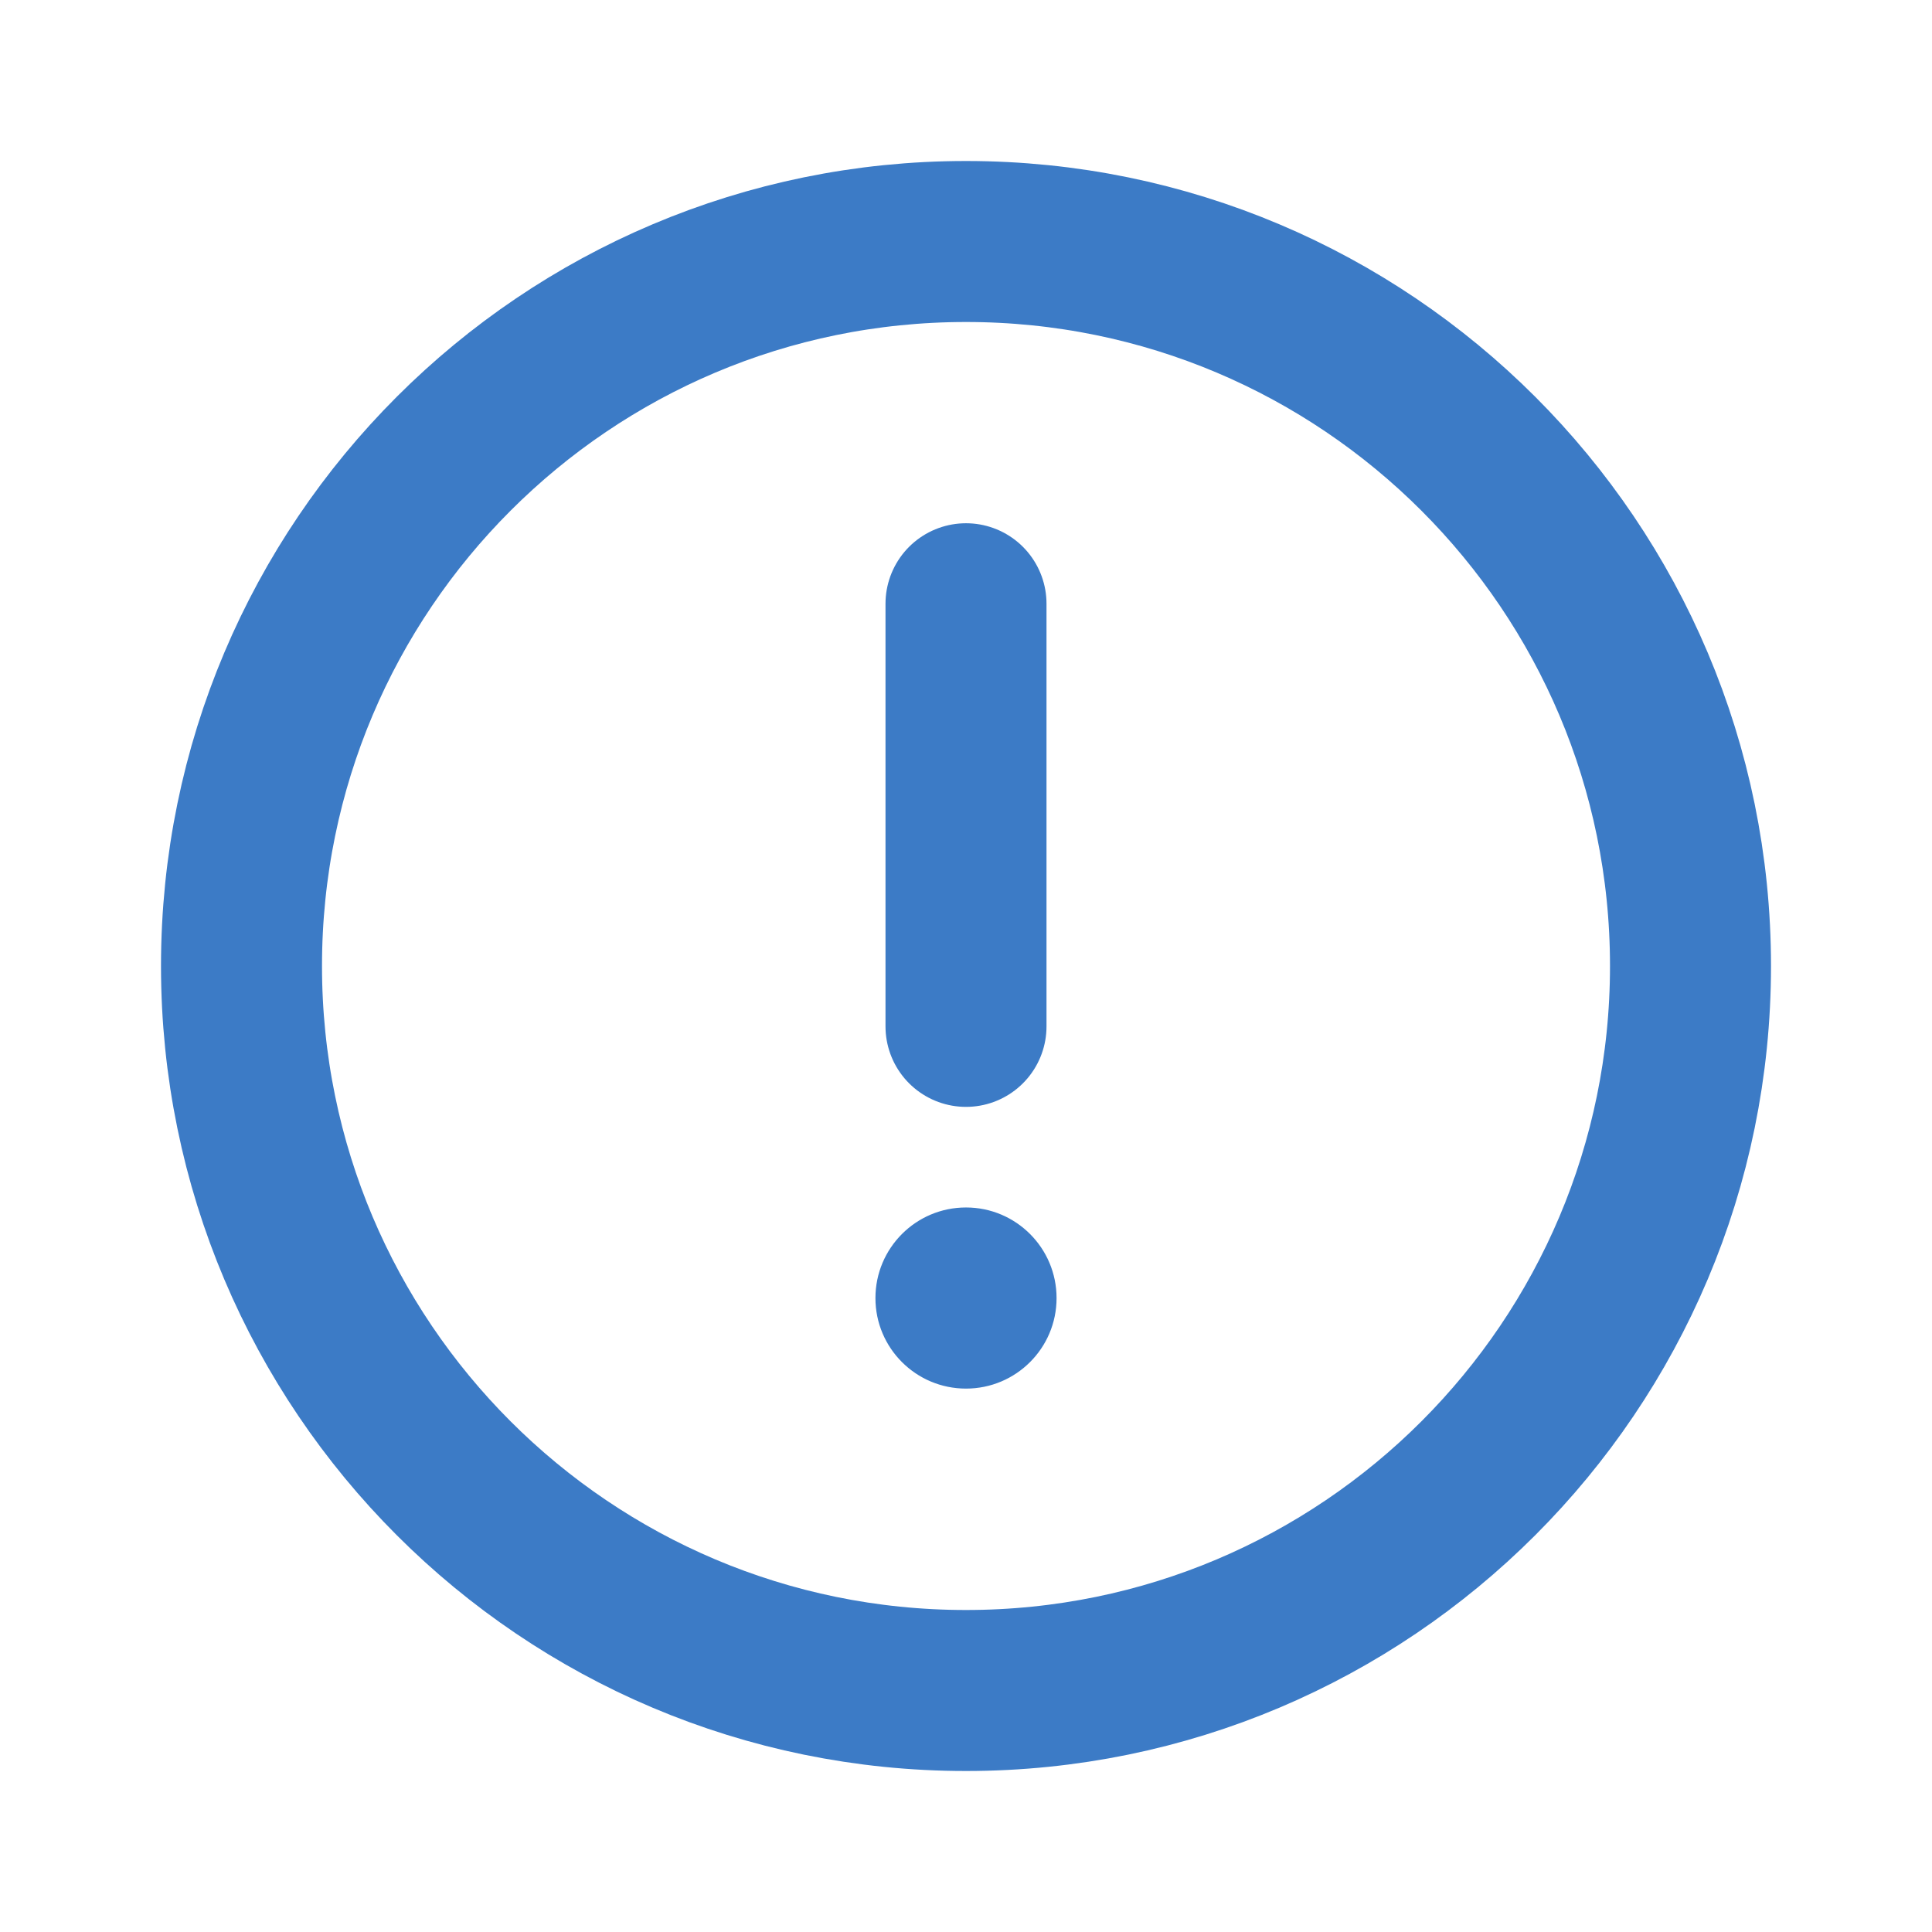 <svg width="36" height="36" viewBox="0 0 36 36" fill="none" xmlns="http://www.w3.org/2000/svg">
<path d="M18 31.5C25.456 31.5 31.5 25.456 31.5 18C31.5 10.544 25.456 4.5 18 4.5C10.544 4.5 4.5 10.544 4.5 18C4.5 25.456 10.544 31.5 18 31.5Z" stroke="#3C7BC6" stroke-width="3" stroke-miterlimit="10"/>
<path d="M18 11.25V19.125" stroke="#3C7BC6" stroke-width="3" stroke-linecap="round" stroke-linejoin="round"/>
<path d="M19.625 24.188C19.625 25.085 18.898 25.812 18 25.812C17.102 25.812 16.375 25.085 16.375 24.188C16.375 23.29 17.102 22.562 18 22.562C18.898 22.562 19.625 23.29 19.625 24.188Z" fill="#3C7BC6" stroke="#3C7BC6" stroke-width="0.125"/>
</svg>
